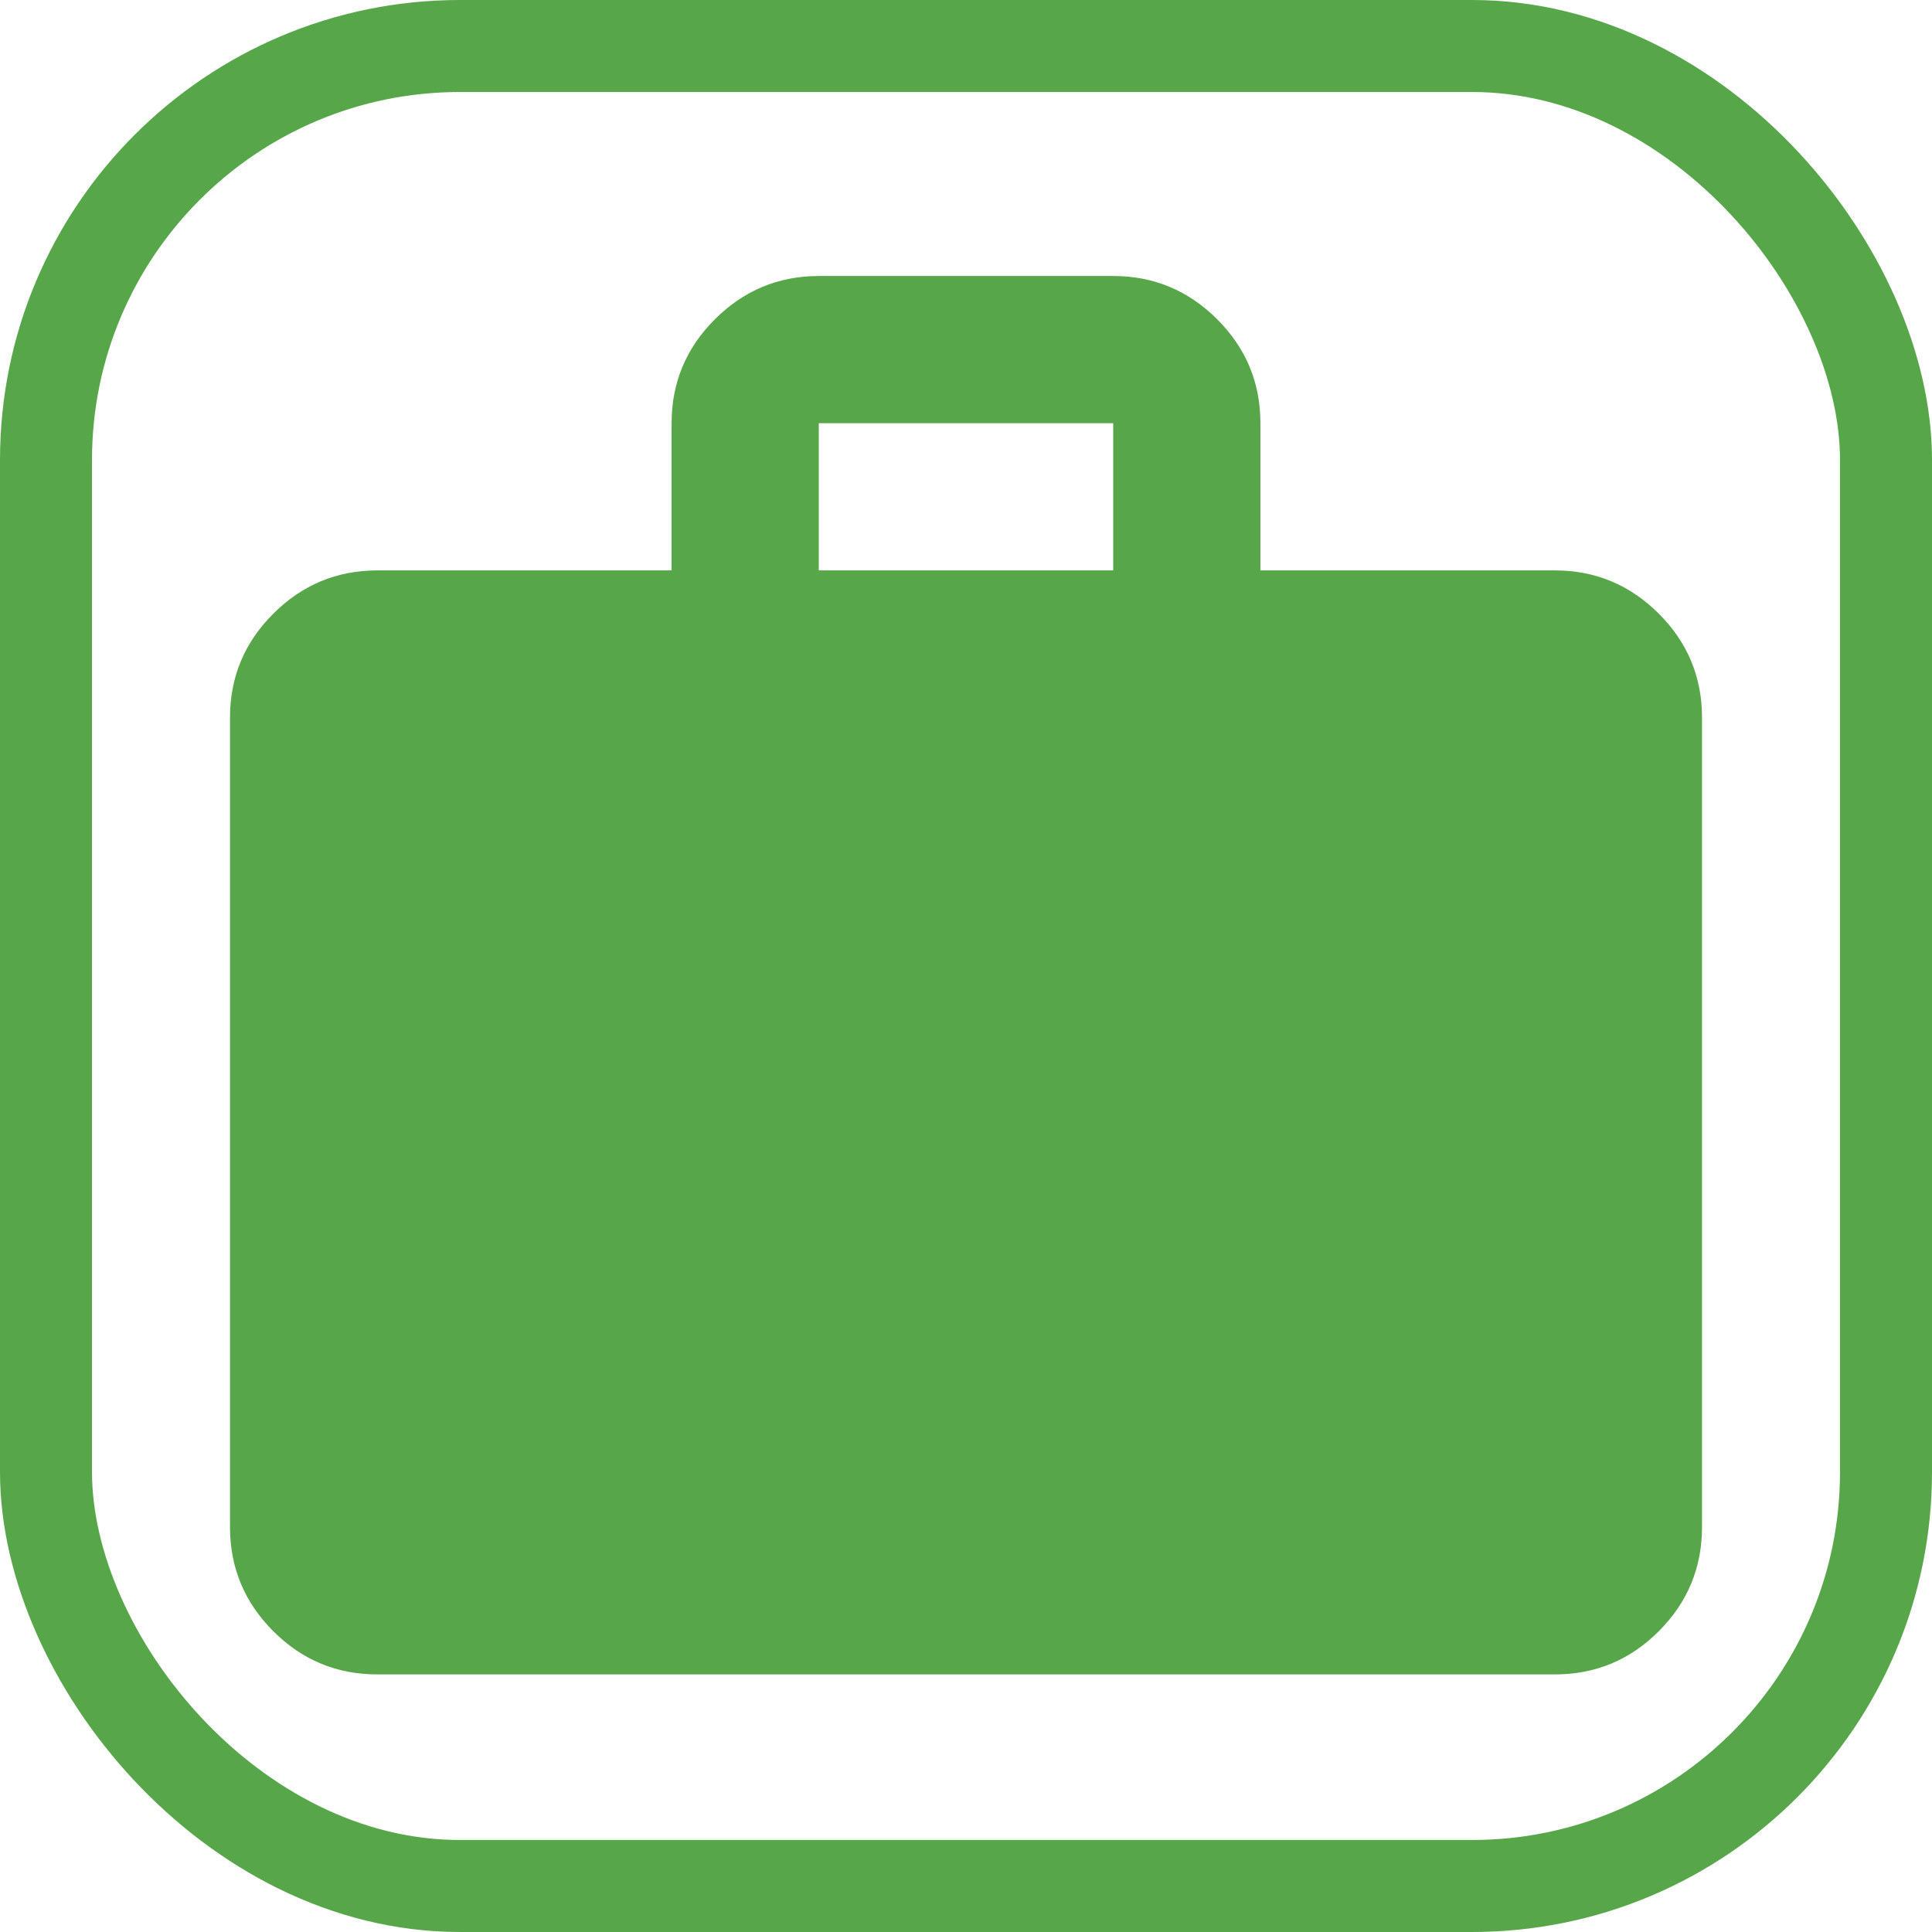 <svg width="42" height="42" viewBox="0 0 42 42" fill="none" xmlns="http://www.w3.org/2000/svg">
<rect x="1" y="1" width="40" height="40" rx="9" stroke="#57A64A" stroke-width="2"/>
<path d="M8.2 36.4C7.32 36.4 6.567 36.087 5.941 35.461C5.315 34.835 5.001 34.081 5 33.2V15.6C5 14.72 5.314 13.967 5.941 13.341C6.568 12.715 7.321 12.401 8.2 12.4H14.6V9.2C14.6 8.32 14.914 7.567 15.541 6.941C16.168 6.315 16.921 6.001 17.8 6H24.2C25.08 6 25.834 6.314 26.461 6.941C27.088 7.568 27.401 8.321 27.4 9.2V12.4H33.8C34.68 12.4 35.434 12.714 36.061 13.341C36.688 13.968 37.001 14.721 37 15.6V33.2C37 34.08 36.687 34.834 36.061 35.461C35.435 36.088 34.681 36.401 33.8 36.4H8.2ZM17.8 12.4H24.2V9.2H17.8V12.4Z" fill="#57A64A"/>
</svg>
